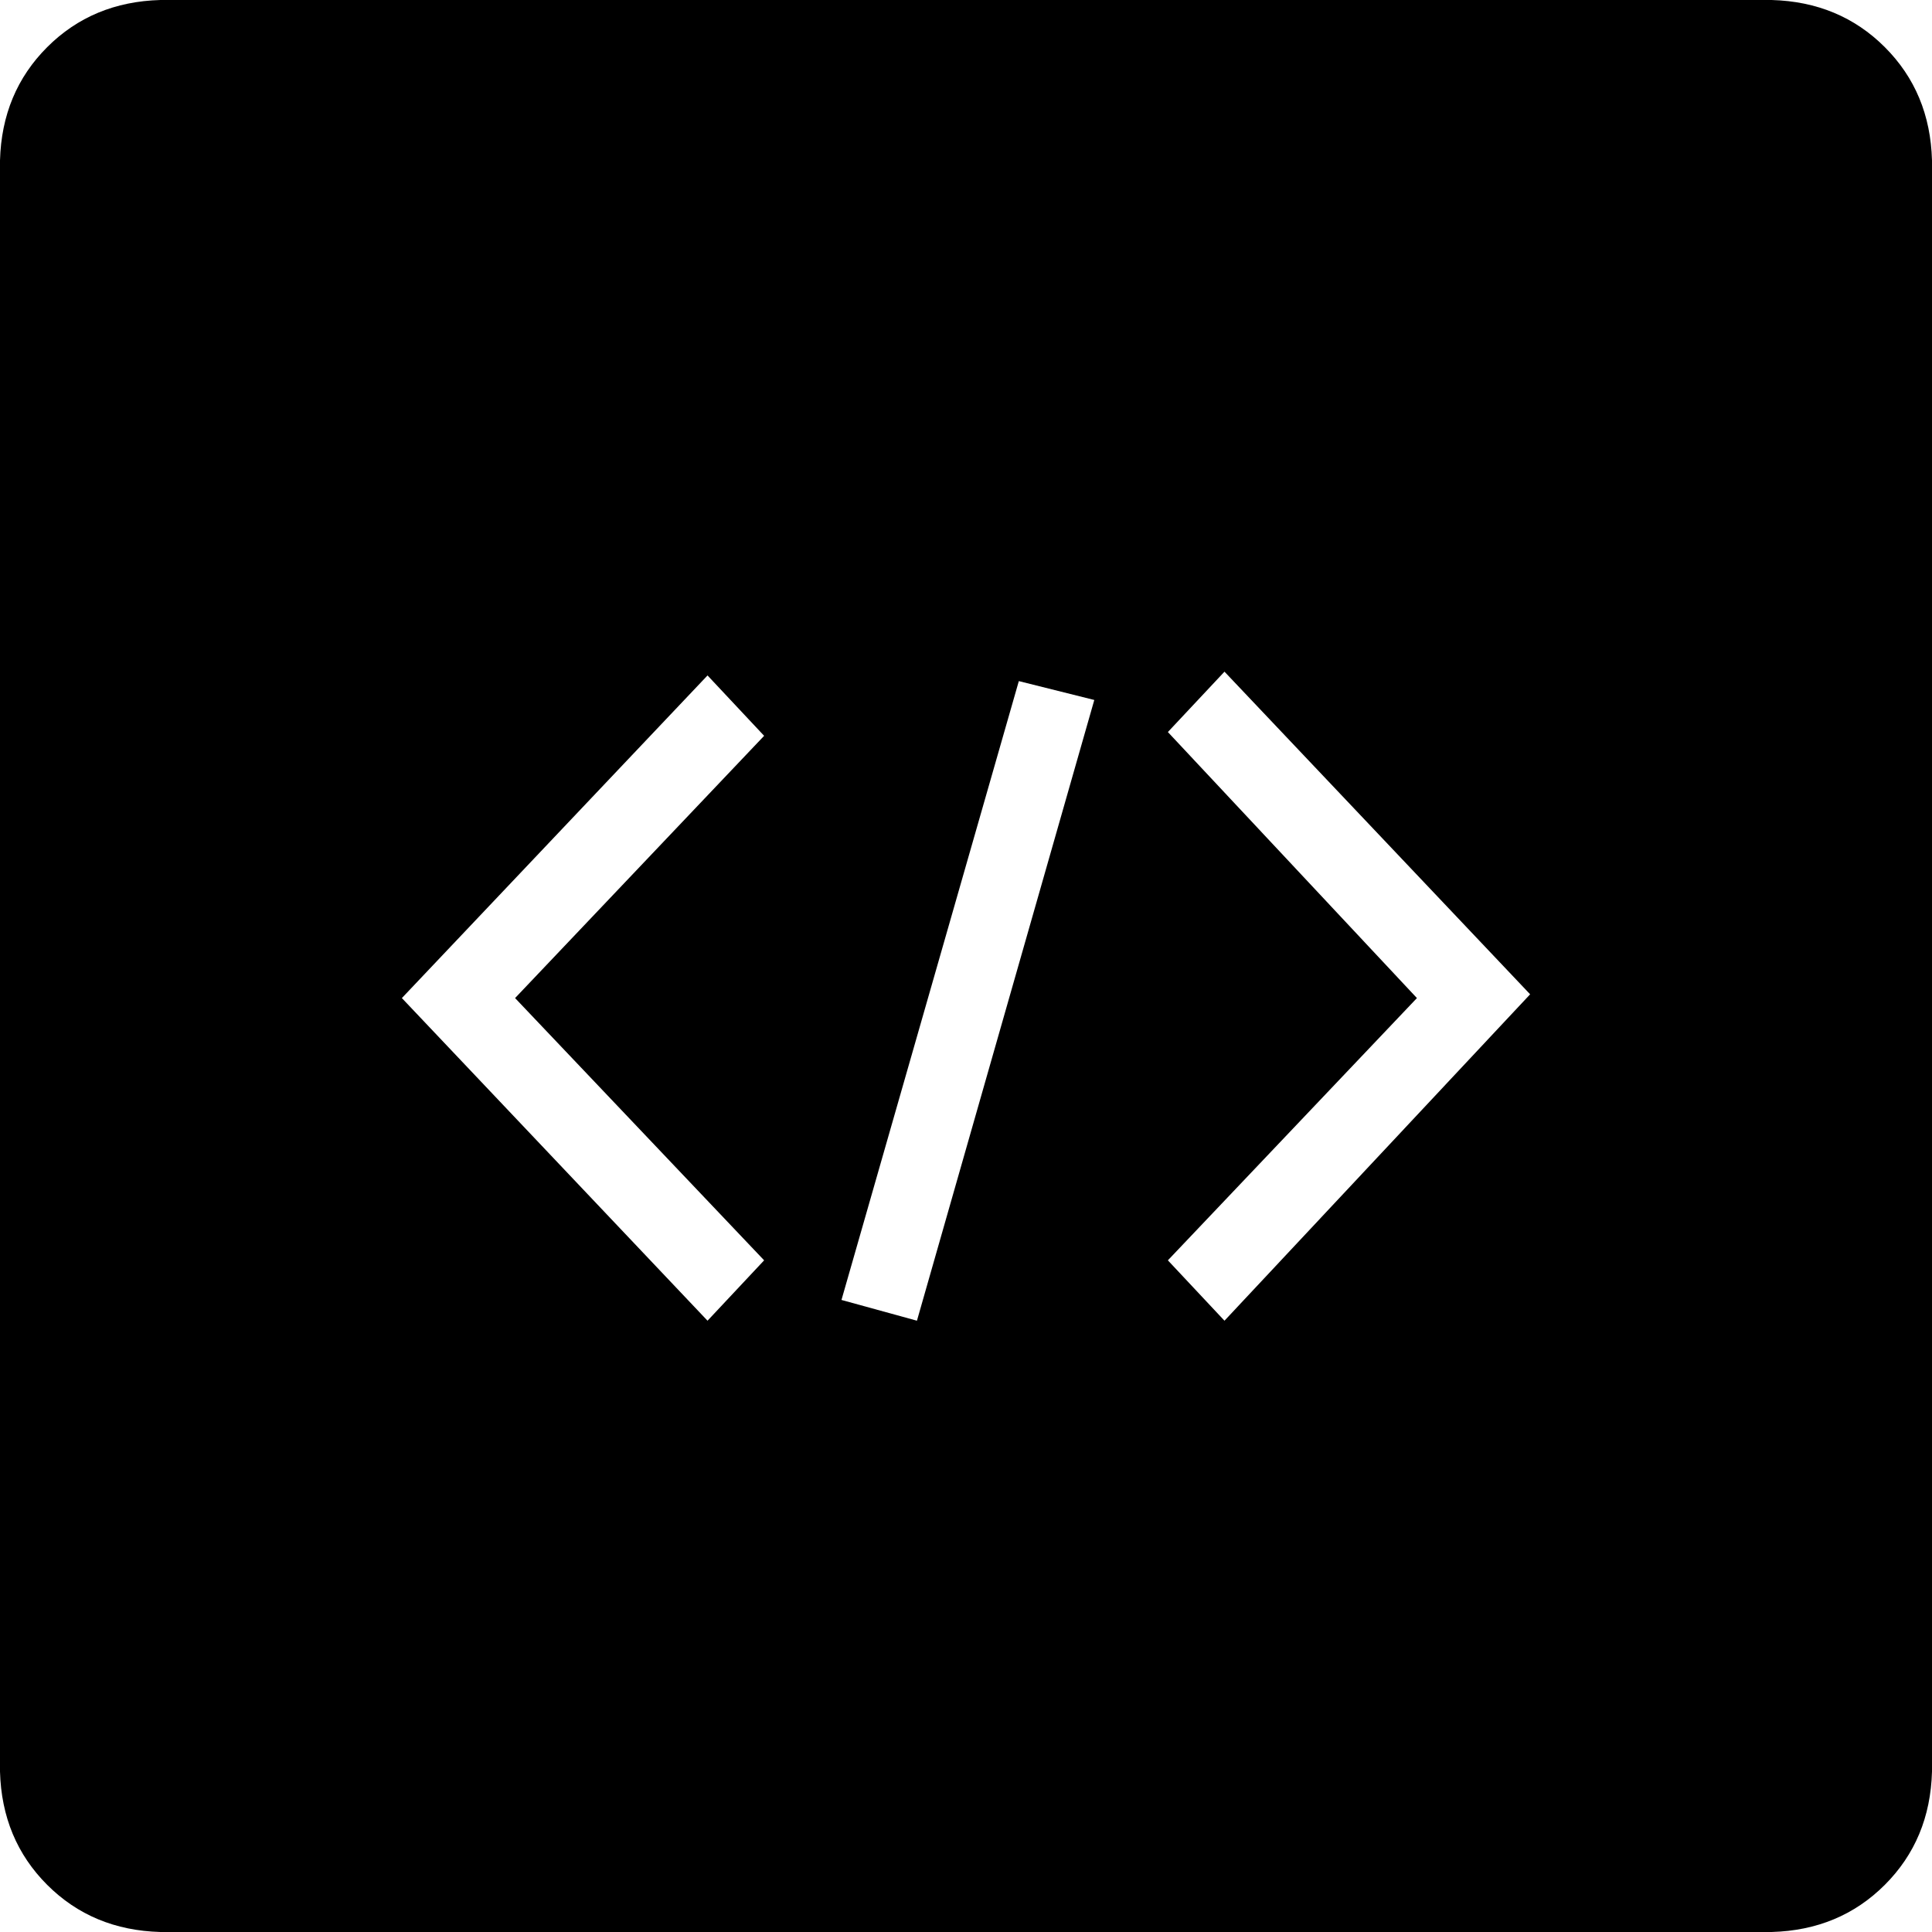 <svg xmlns="http://www.w3.org/2000/svg" viewBox="0 -128 1024 1024"><path d="M939-128L85-128Q49-127 25-103Q1-79 0-43L0 811Q1 847 25 871Q49 895 85 896L939 896Q975 895 999 871Q1023 847 1024 811L1024-43Q1023-79 999-103Q975-127 939-128ZM405 540L375 572L213 401L375 230L405 262L273 401ZM486 572L446 561L540 233L580 243ZM649 572L619 540L751 401L619 260L649 228L811 399Z"/></svg>
